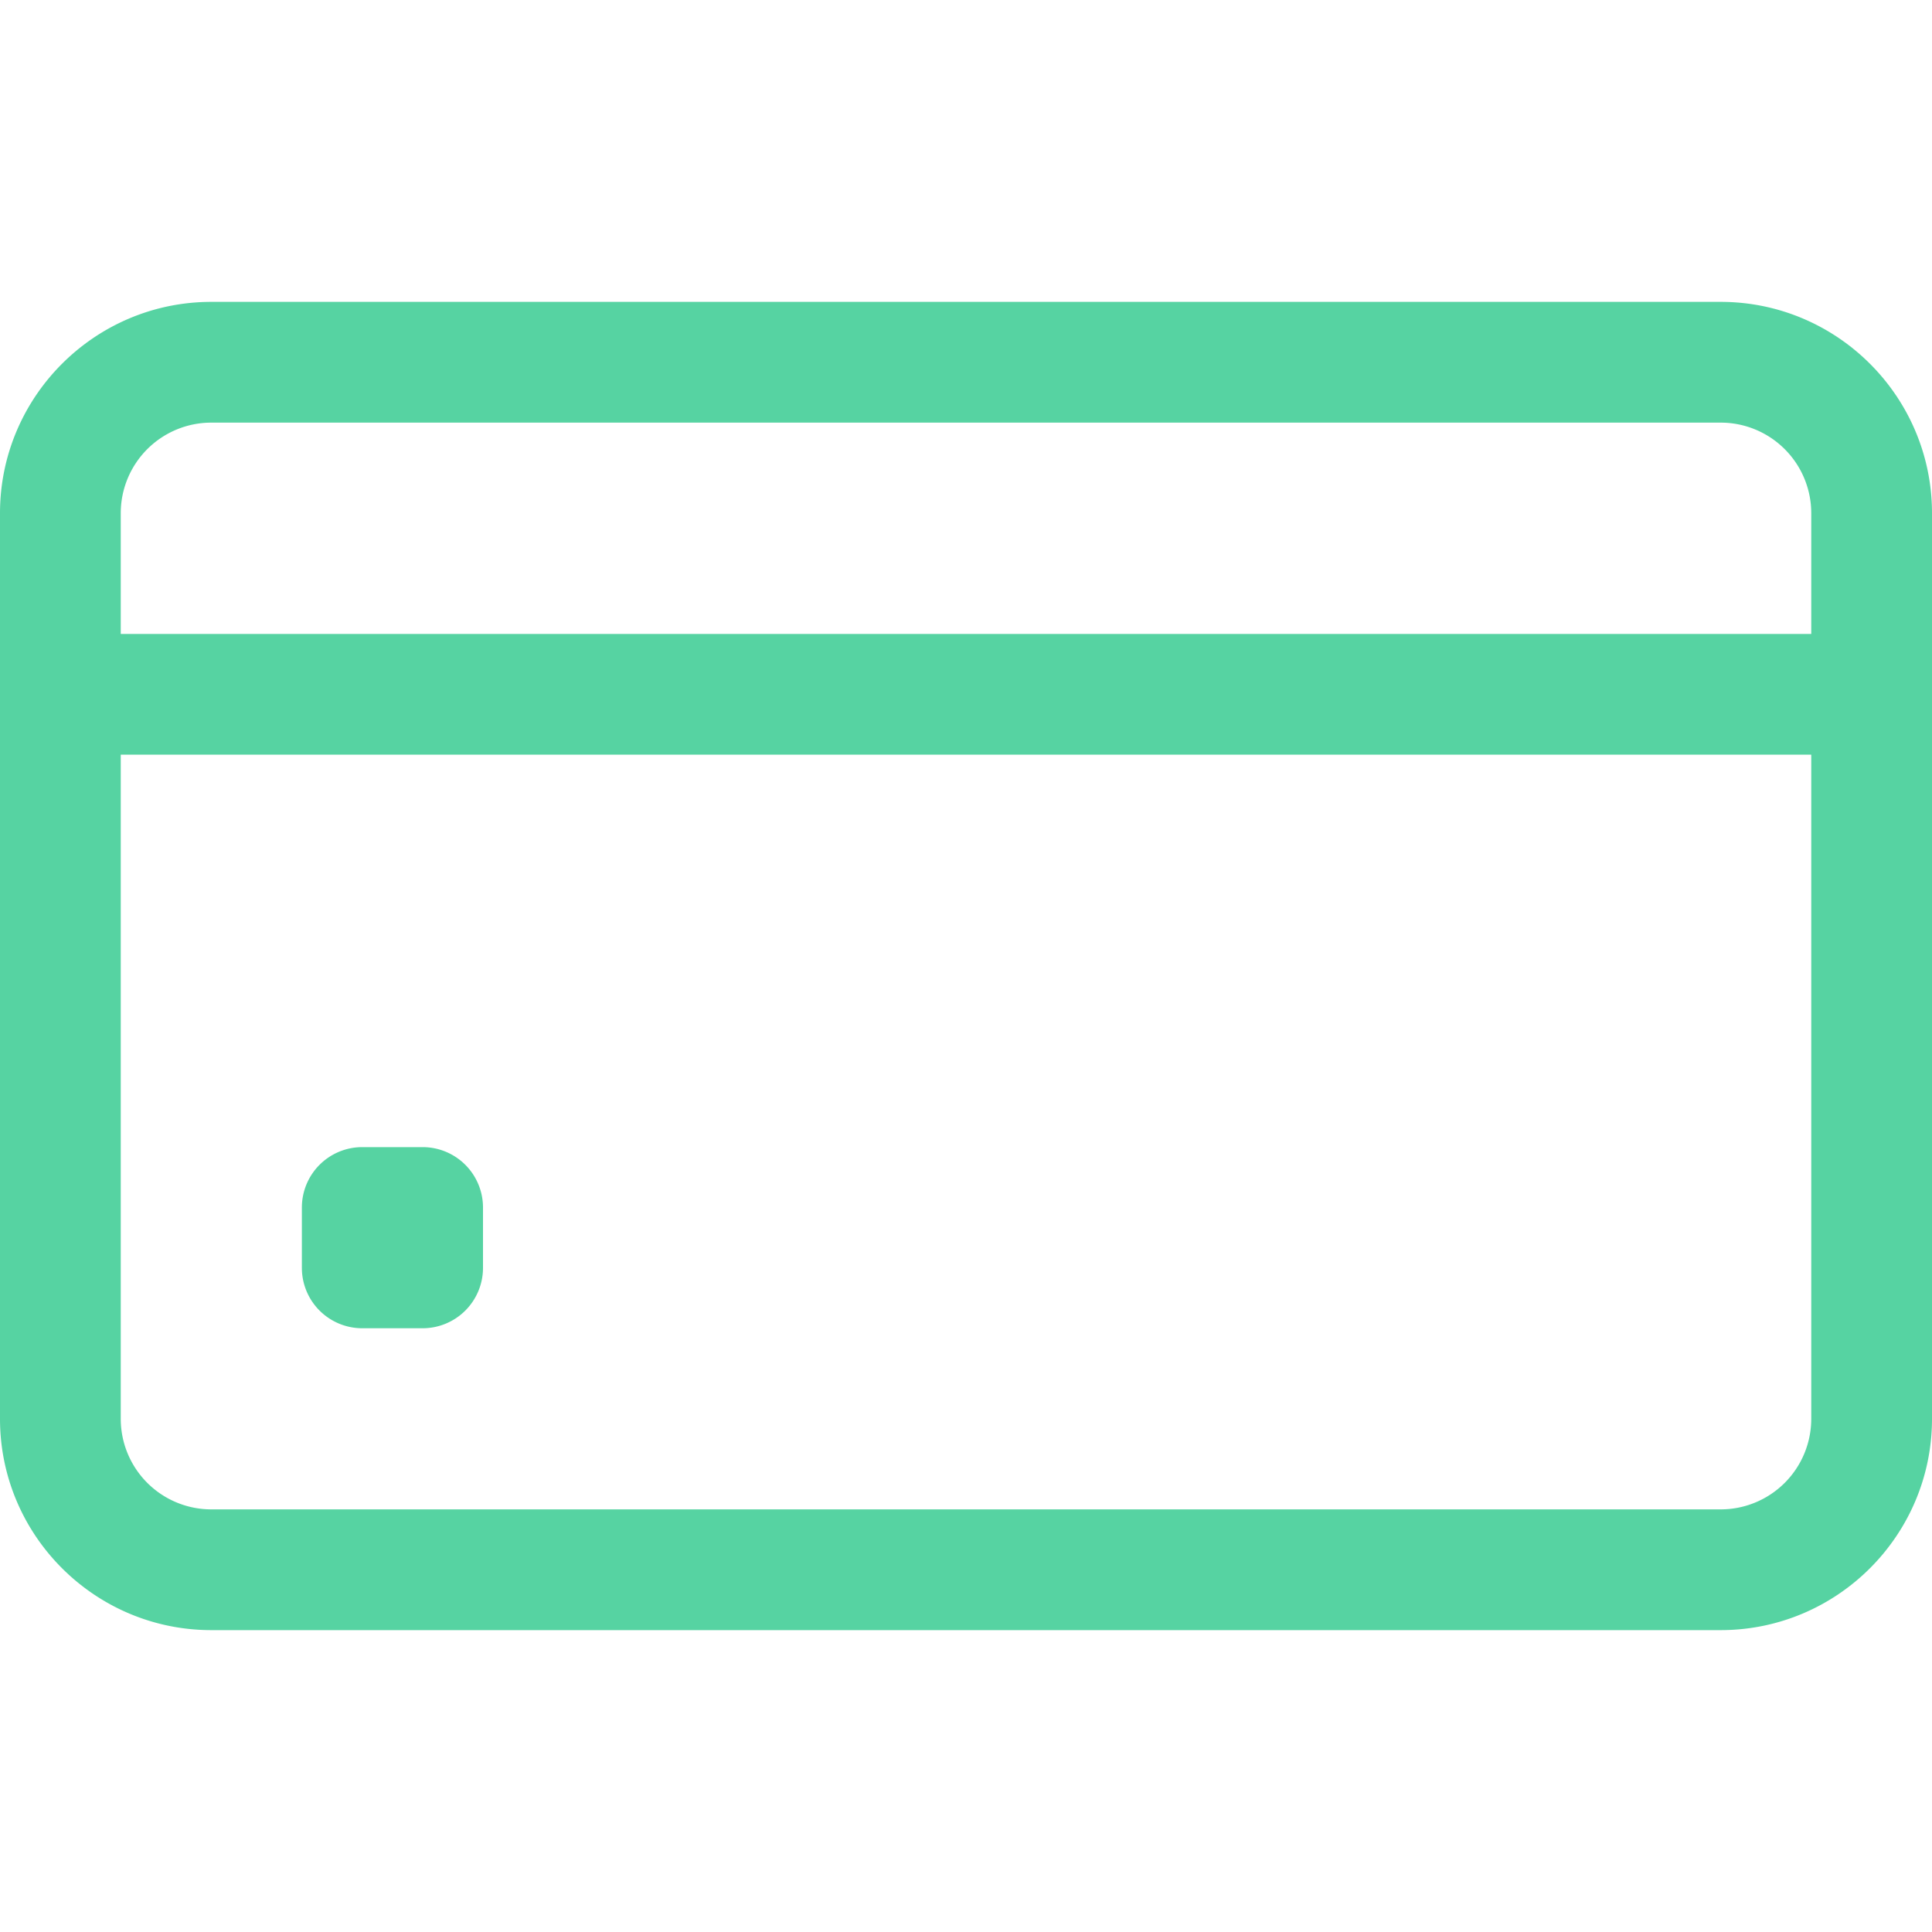<svg xmlns="http://www.w3.org/2000/svg" width="16" height="16" fill="#56d3a2" xmlns:v="https://vecta.io/nano"><path d="M14.25 2.5H1.75C.785 2.5 0 3.285 0 4.25v7.5c0 .965.785 1.75 1.75 1.75h12.5c.965 0 1.75-.785 1.75-1.75v-7.5c0-.965-.785-1.75-1.75-1.75zm-12.5 1h12.5a.75.75 0 0 1 .75.75v1H1v-1a.75.75 0 0 1 .75-.75zm12.5 9H1.75a.75.75 0 0 1-.75-.75v-5.5h14v5.5a.75.75 0 0 1-.75.75zM3.5 11H3a.5.5 0 0 1-.5-.5V10a.5.5 0 0 1 .5-.5h.5a.5.5 0 0 1 .5.5v.5a.5.5 0 0 1-.5.5z"/></svg>